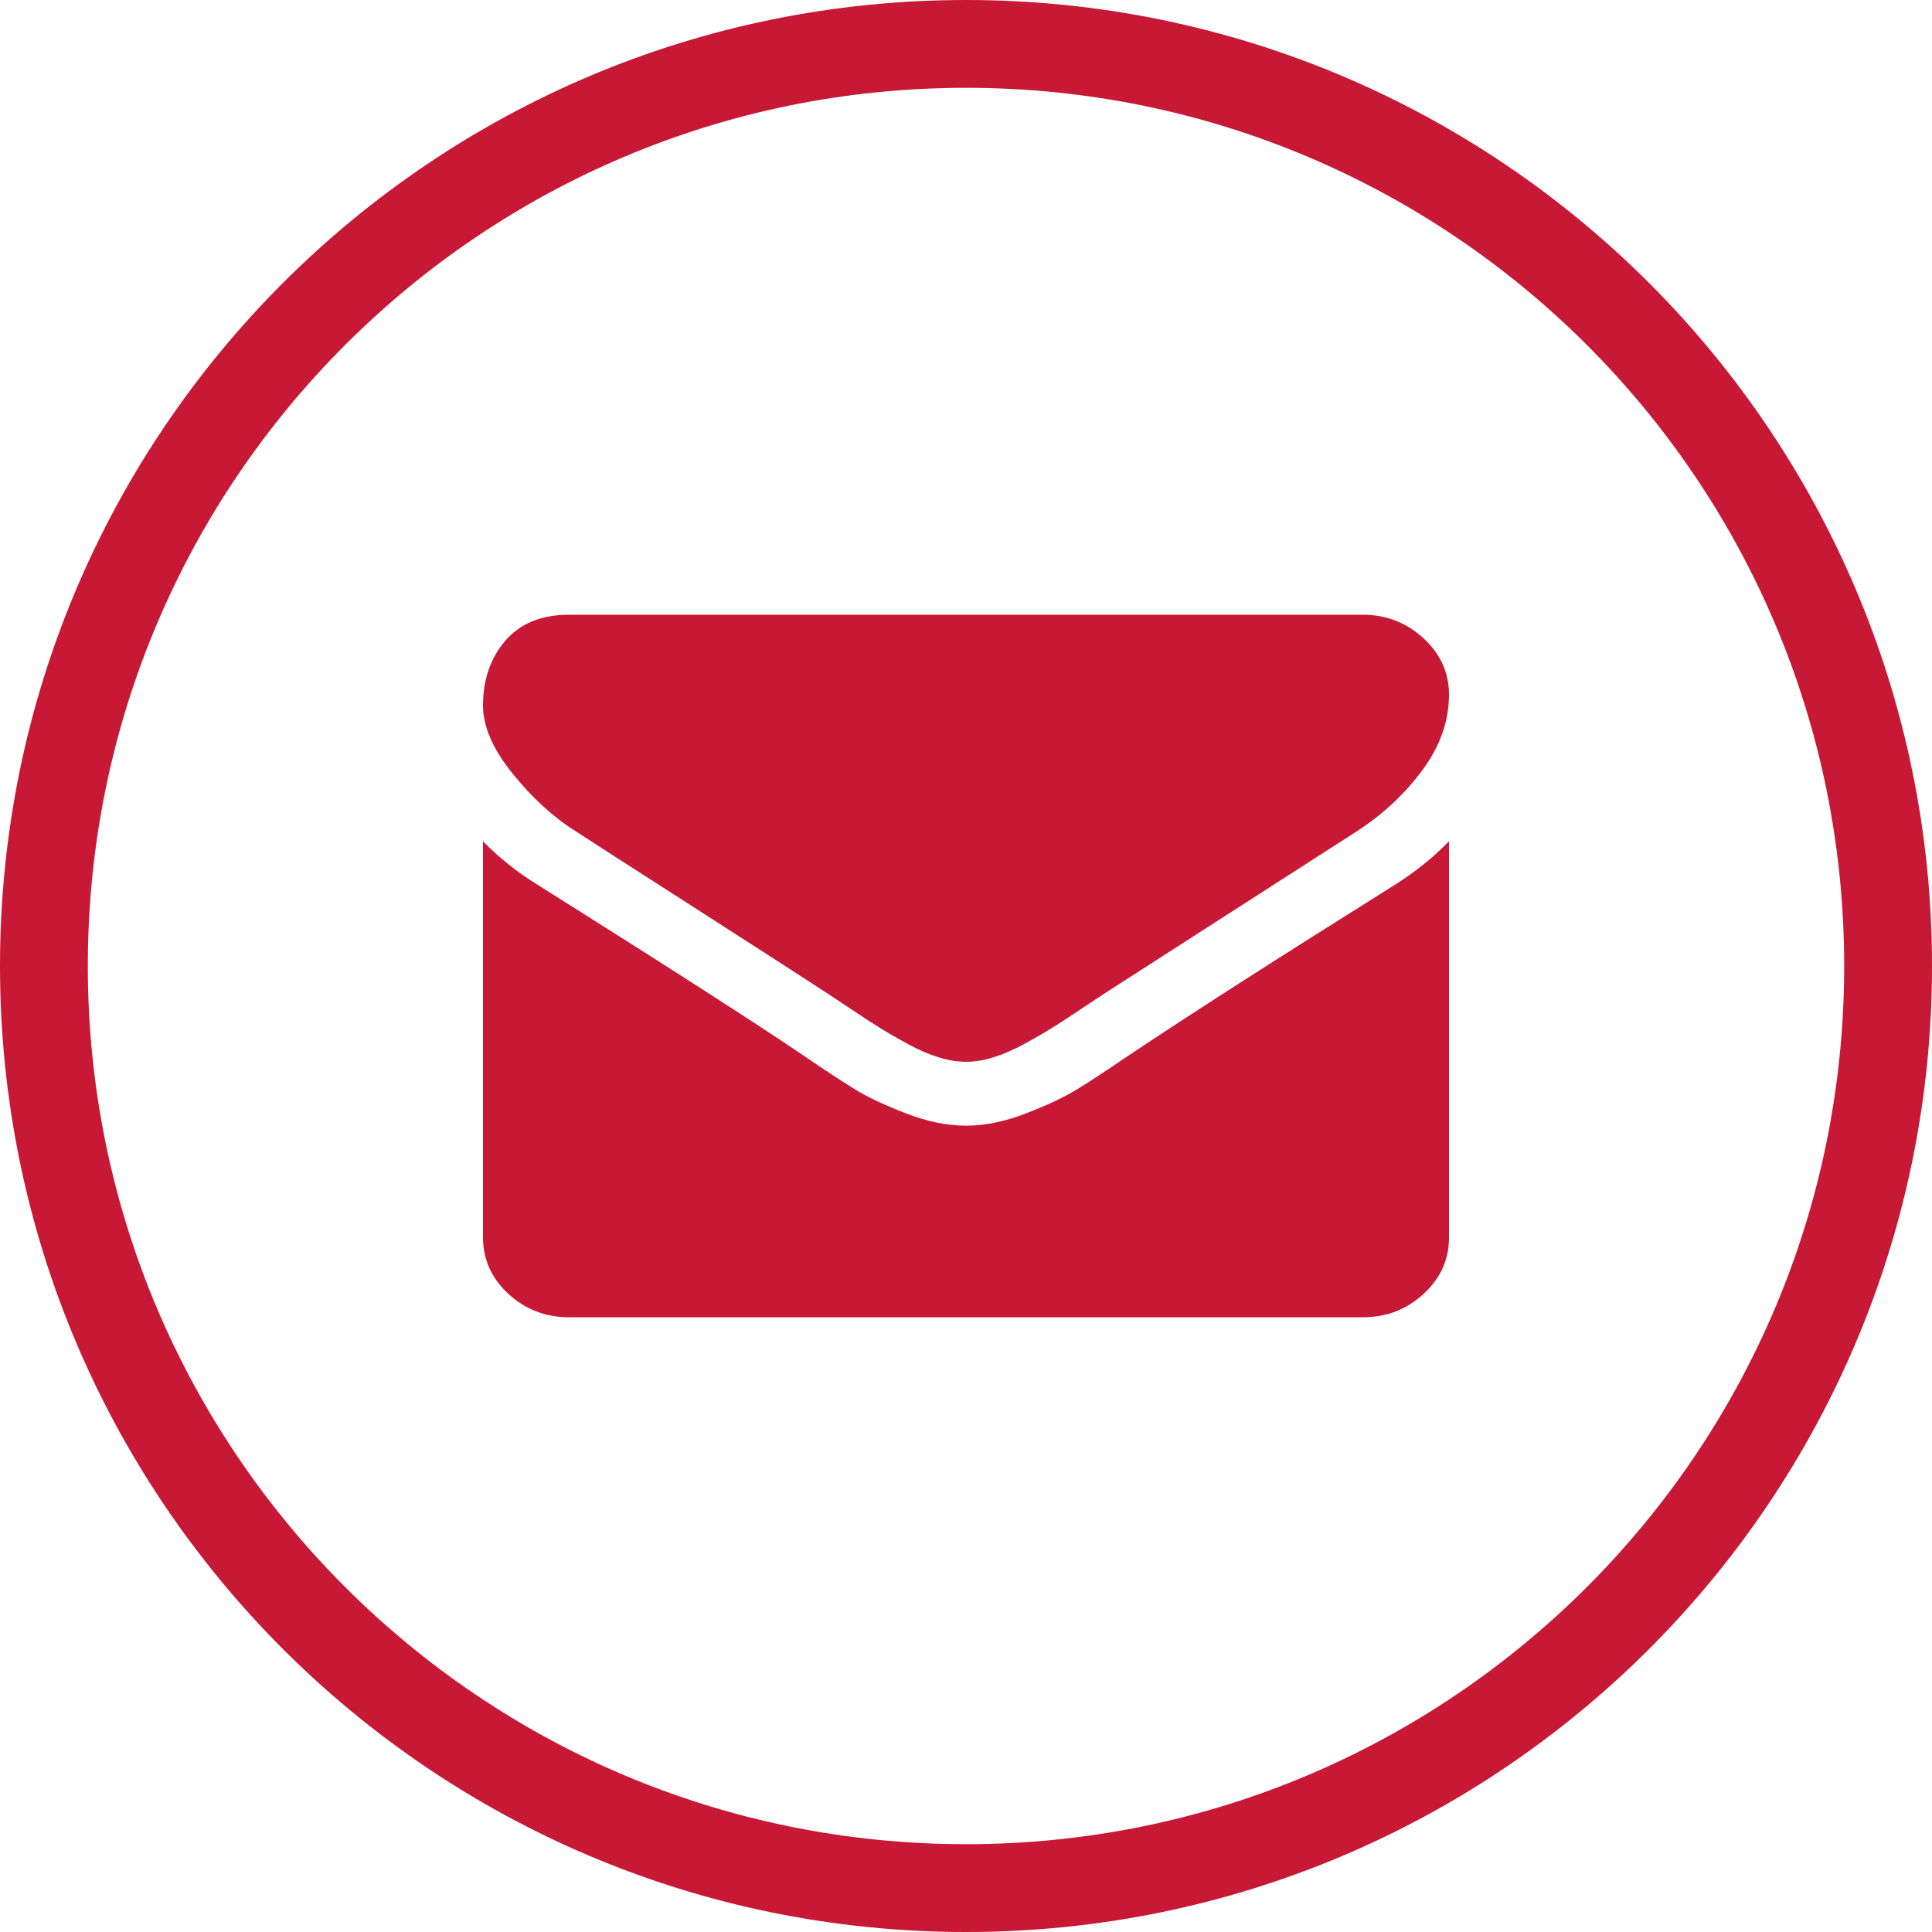 <?xml version="1.0" encoding="utf-8" ?>
<svg xmlns="http://www.w3.org/2000/svg" xmlns:xlink="http://www.w3.org/1999/xlink" width="44" height="44">
	<defs>
		<clipPath id="clip_0">
			<path d="M44 22C44 34.15 34.15 44 22 44C9.85 44 0 34.15 0 22C0 9.85 9.85 0 22 0C34.15 0 44 9.85 44 22Z" clip-rule="evenodd"/>
		</clipPath>
		<linearGradient id="grad1" x1="0%" y1="100%" x2="0%" y2="0%">
			<stop offset="0%" style="stop-color:rgb(199, 24, 53);stop-opacity:1" />
			<stop offset="100%" style="stop-color:rgb(245, 12, 72);stop-opacity:1" />
		</linearGradient>
	</defs>
	<g clip-path="url(#clip_0)">
		<path fill="none" stroke="rgb(199, 24, 53)" stroke-width="4" stroke-linecap="round" stroke-linejoin="round" d="M22 44C34.15 44 44 34.15 44 22C44 9.85 34.15 0 22 0C9.85 0 0 9.85 0 22C0 34.15 9.85 44 22 44Z"/>
	</g>
	<defs>
		<clipPath id="clip_1">
			<rect x="-160" y="-160" width="664" height="584" clip-rule="evenodd"/>
		</clipPath>
	</defs>
	<g clip-path="url(#clip_1)">
		<path fill="rgb(199, 24, 53)" stroke="none" transform="translate(11 14)" d="M4.628 6.551C3.229 5.654 2.39 5.114 2.112 4.932C1.604 4.614 1.125 4.176 0.675 3.619C0.225 3.063 0 2.545 0 2.068C0 1.477 0.17 0.985 0.509 0.591Q1.019 0 1.964 0L20.036 0C20.567 0 21.028 0.178 21.417 0.534C21.805 0.89 22 1.318 22 1.818C22 2.417 21.8 2.989 21.398 3.534C20.997 4.079 20.498 4.545 19.901 4.932C16.823 6.909 14.908 8.14 14.155 8.625C14.073 8.678 13.899 8.793 13.633 8.971C13.367 9.15 13.146 9.294 12.97 9.403C12.794 9.513 12.582 9.636 12.332 9.773C12.083 9.909 11.847 10.011 11.626 10.079C11.405 10.148 11.201 10.181 11.012 10.181L10.988 10.181C10.799 10.181 10.595 10.148 10.374 10.079C10.153 10.011 9.917 9.909 9.668 9.773C9.418 9.636 9.205 9.513 9.029 9.403C8.853 9.294 8.632 9.15 8.366 8.971C8.101 8.793 7.927 8.678 7.845 8.625C7.1 8.14 6.028 7.449 4.628 6.551ZM14.659 10.068C16.05 9.136 18.088 7.829 20.772 6.148C21.239 5.852 21.648 5.523 22 5.159L22 14.182C22 14.682 21.808 15.11 21.423 15.466C21.038 15.822 20.576 16 20.036 16L1.964 16C1.424 16 0.962 15.822 0.577 15.466C0.192 15.11 0 14.682 0 14.182L0 5.159C0.36 5.53 0.773 5.86 1.24 6.148C4.203 8.011 6.237 9.318 7.342 10.068C7.808 10.386 8.187 10.635 8.477 10.812C8.768 10.991 9.154 11.172 9.637 11.358C10.12 11.544 10.57 11.636 10.988 11.636L11.012 11.636C11.43 11.636 11.88 11.544 12.363 11.358C12.846 11.172 13.232 10.991 13.523 10.812C13.814 10.635 14.192 10.386 14.659 10.068Z" fill-rule="evenodd"/>
	</g>

</svg>